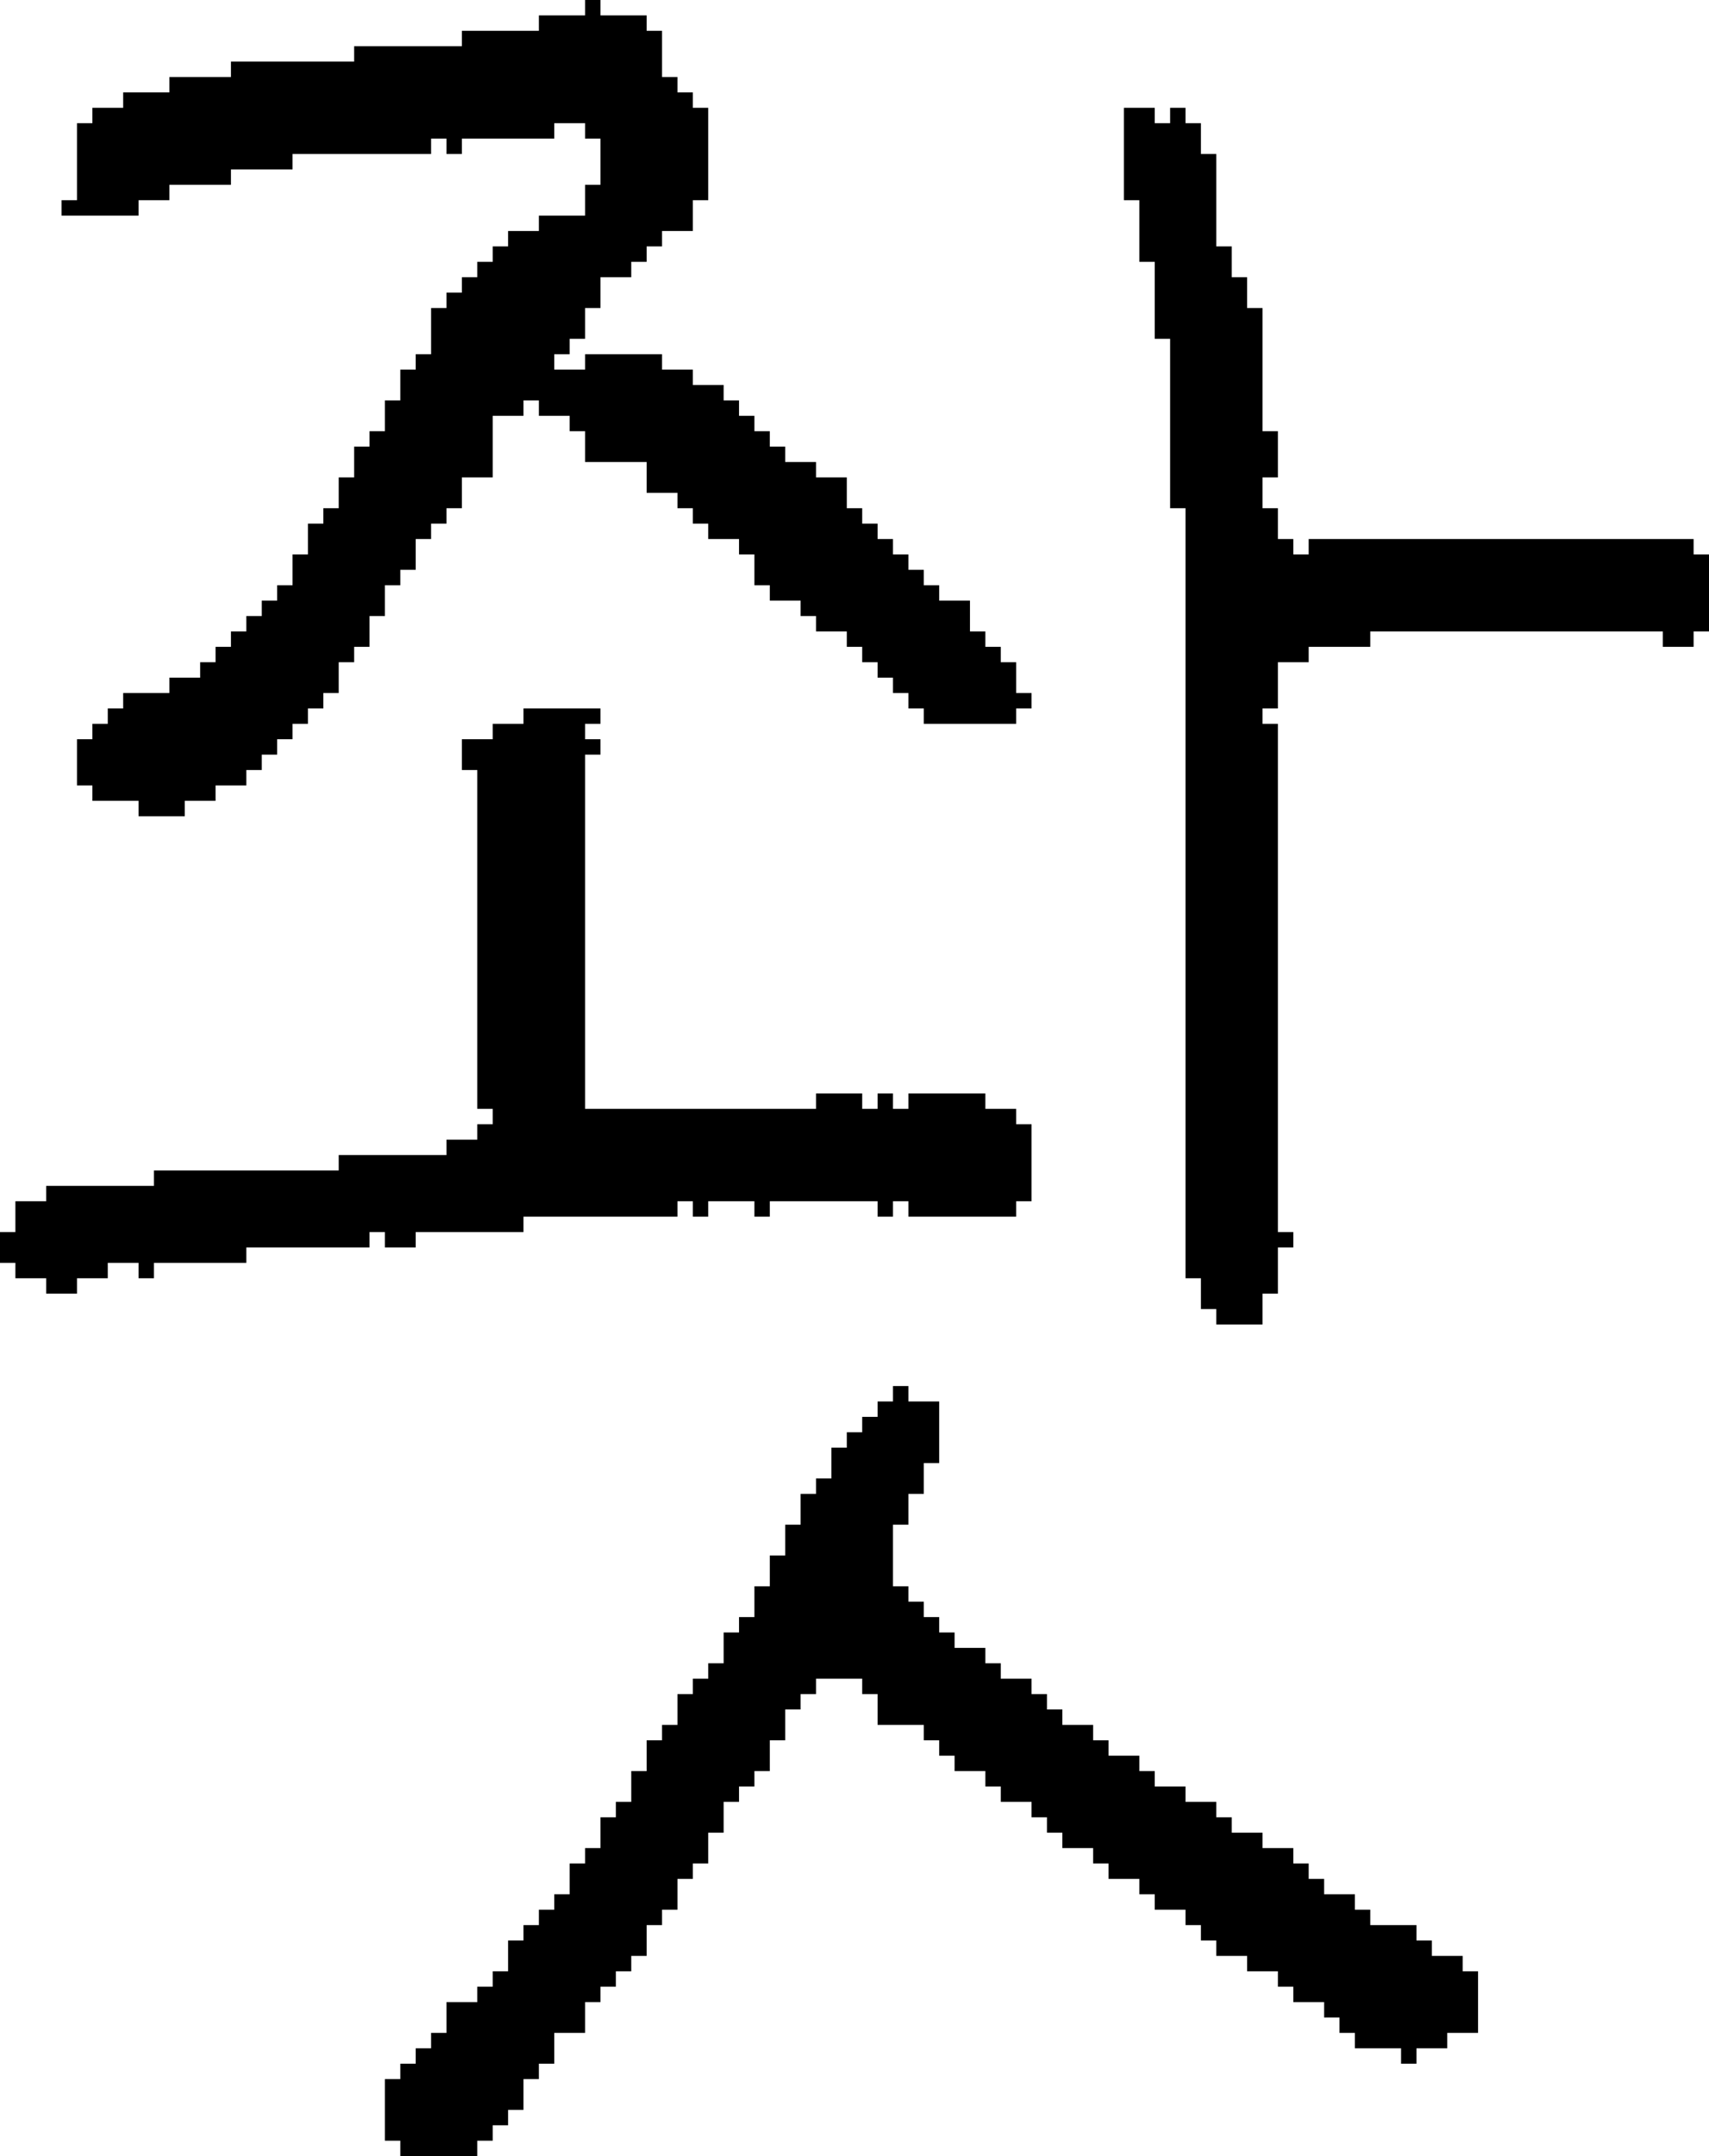 <?xml version="1.0" encoding="UTF-8" standalone="no"?>
<!DOCTYPE svg PUBLIC "-//W3C//DTD SVG 1.1//EN" 
  "http://www.w3.org/Graphics/SVG/1.1/DTD/svg11.dtd">
<svg width="111" height="140"
     xmlns="http://www.w3.org/2000/svg" version="1.1">
 <path d="  M 38,72  L 38,49  L 39,49  L 39,48  L 38,48  L 38,47  L 39,47  L 39,46  L 34,46  L 34,47  L 32,47  L 32,48  L 30,48  L 30,50  L 31,50  L 31,72  L 32,72  L 32,73  L 31,73  L 31,74  L 29,74  L 29,75  L 22,75  L 22,76  L 10,76  L 10,77  L 3,77  L 3,78  L 1,78  L 1,80  L 0,80  L 0,82  L 1,82  L 1,83  L 3,83  L 3,84  L 5,84  L 5,83  L 7,83  L 7,82  L 9,82  L 9,83  L 10,83  L 10,82  L 16,82  L 16,81  L 24,81  L 24,80  L 25,80  L 25,81  L 27,81  L 27,80  L 34,80  L 34,79  L 44,79  L 44,78  L 45,78  L 45,79  L 46,79  L 46,78  L 49,78  L 49,79  L 50,79  L 50,78  L 57,78  L 57,79  L 58,79  L 58,78  L 59,78  L 59,79  L 66,79  L 66,78  L 67,78  L 67,73  L 66,73  L 66,72  L 64,72  L 64,71  L 59,71  L 59,72  L 58,72  L 58,71  L 57,71  L 57,72  L 56,72  L 56,71  L 53,71  L 53,72  Z  " style="fill:rgb(0, 0, 0); fill-opacity:1.000; stroke:none;" />
 <path d="  M 11,13  L 11,12  L 15,12  L 15,11  L 19,11  L 19,10  L 28,10  L 28,9  L 29,9  L 29,10  L 30,10  L 30,9  L 36,9  L 36,8  L 38,8  L 38,9  L 39,9  L 39,12  L 38,12  L 38,14  L 35,14  L 35,15  L 33,15  L 33,16  L 32,16  L 32,17  L 31,17  L 31,18  L 30,18  L 30,19  L 29,19  L 29,20  L 28,20  L 28,23  L 27,23  L 27,24  L 26,24  L 26,26  L 25,26  L 25,28  L 24,28  L 24,29  L 23,29  L 23,31  L 22,31  L 22,33  L 21,33  L 21,34  L 20,34  L 20,36  L 19,36  L 19,38  L 18,38  L 18,39  L 17,39  L 17,40  L 16,40  L 16,41  L 15,41  L 15,42  L 14,42  L 14,43  L 13,43  L 13,44  L 11,44  L 11,45  L 8,45  L 8,46  L 7,46  L 7,47  L 6,47  L 6,48  L 5,48  L 5,51  L 6,51  L 6,52  L 9,52  L 9,53  L 12,53  L 12,52  L 14,52  L 14,51  L 16,51  L 16,50  L 17,50  L 17,49  L 18,49  L 18,48  L 19,48  L 19,47  L 20,47  L 20,46  L 21,46  L 21,45  L 22,45  L 22,43  L 23,43  L 23,42  L 24,42  L 24,40  L 25,40  L 25,38  L 26,38  L 26,37  L 27,37  L 27,35  L 28,35  L 28,34  L 29,34  L 29,33  L 30,33  L 30,31  L 32,31  L 32,27  L 34,27  L 34,26  L 35,26  L 35,27  L 37,27  L 37,28  L 38,28  L 38,30  L 42,30  L 42,32  L 44,32  L 44,33  L 45,33  L 45,34  L 46,34  L 46,35  L 48,35  L 48,36  L 49,36  L 49,38  L 50,38  L 50,39  L 52,39  L 52,40  L 53,40  L 53,41  L 55,41  L 55,42  L 56,42  L 56,43  L 57,43  L 57,44  L 58,44  L 58,45  L 59,45  L 59,46  L 60,46  L 60,47  L 66,47  L 66,46  L 67,46  L 67,45  L 66,45  L 66,43  L 65,43  L 65,42  L 64,42  L 64,41  L 63,41  L 63,39  L 61,39  L 61,38  L 60,38  L 60,37  L 59,37  L 59,36  L 58,36  L 58,35  L 57,35  L 57,34  L 56,34  L 56,33  L 55,33  L 55,31  L 53,31  L 53,30  L 51,30  L 51,29  L 50,29  L 50,28  L 49,28  L 49,27  L 48,27  L 48,26  L 47,26  L 47,25  L 45,25  L 45,24  L 43,24  L 43,23  L 38,23  L 38,24  L 36,24  L 36,23  L 37,23  L 37,22  L 38,22  L 38,20  L 39,20  L 39,18  L 41,18  L 41,17  L 42,17  L 42,16  L 43,16  L 43,15  L 45,15  L 45,13  L 46,13  L 46,7  L 45,7  L 45,6  L 44,6  L 44,5  L 43,5  L 43,2  L 42,2  L 42,1  L 39,1  L 39,0  L 38,0  L 38,1  L 35,1  L 35,2  L 30,2  L 30,3  L 23,3  L 23,4  L 15,4  L 15,5  L 11,5  L 11,6  L 8,6  L 8,7  L 6,7  L 6,8  L 5,8  L 5,13  L 4,13  L 4,14  L 9,14  L 9,13  Z  " style="fill:rgb(0, 0, 0); fill-opacity:1.000; stroke:none;" />
 <path d="  M 74,115  L 74,114  L 72,114  L 72,113  L 71,113  L 71,112  L 69,112  L 69,111  L 68,111  L 68,110  L 67,110  L 67,109  L 65,109  L 65,108  L 64,108  L 64,107  L 62,107  L 62,106  L 61,106  L 61,105  L 60,105  L 60,104  L 59,104  L 59,103  L 58,103  L 58,99  L 59,99  L 59,97  L 60,97  L 60,95  L 61,95  L 61,91  L 59,91  L 59,90  L 58,90  L 58,91  L 57,91  L 57,92  L 56,92  L 56,93  L 55,93  L 55,94  L 54,94  L 54,96  L 53,96  L 53,97  L 52,97  L 52,99  L 51,99  L 51,101  L 50,101  L 50,103  L 49,103  L 49,105  L 48,105  L 48,106  L 47,106  L 47,108  L 46,108  L 46,109  L 45,109  L 45,110  L 44,110  L 44,112  L 43,112  L 43,113  L 42,113  L 42,115  L 41,115  L 41,117  L 40,117  L 40,118  L 39,118  L 39,120  L 38,120  L 38,121  L 37,121  L 37,123  L 36,123  L 36,124  L 35,124  L 35,125  L 34,125  L 34,126  L 33,126  L 33,128  L 32,128  L 32,129  L 31,129  L 31,130  L 29,130  L 29,132  L 28,132  L 28,133  L 27,133  L 27,134  L 26,134  L 26,135  L 25,135  L 25,139  L 26,139  L 26,140  L 31,140  L 31,139  L 32,139  L 32,138  L 33,138  L 33,137  L 34,137  L 34,135  L 35,135  L 35,134  L 36,134  L 36,132  L 38,132  L 38,130  L 39,130  L 39,129  L 40,129  L 40,128  L 41,128  L 41,127  L 42,127  L 42,125  L 43,125  L 43,124  L 44,124  L 44,122  L 45,122  L 45,121  L 46,121  L 46,119  L 47,119  L 47,117  L 48,117  L 48,116  L 49,116  L 49,115  L 50,115  L 50,113  L 51,113  L 51,111  L 52,111  L 52,110  L 53,110  L 53,109  L 56,109  L 56,110  L 57,110  L 57,112  L 60,112  L 60,113  L 61,113  L 61,114  L 62,114  L 62,115  L 64,115  L 64,116  L 65,116  L 65,117  L 67,117  L 67,118  L 68,118  L 68,119  L 69,119  L 69,120  L 71,120  L 71,121  L 72,121  L 72,122  L 74,122  L 74,123  L 75,123  L 75,124  L 77,124  L 77,125  L 78,125  L 78,126  L 79,126  L 79,127  L 81,127  L 81,128  L 83,128  L 83,129  L 84,129  L 84,130  L 86,130  L 86,131  L 87,131  L 87,132  L 88,132  L 88,133  L 91,133  L 91,134  L 92,134  L 92,133  L 94,133  L 94,132  L 96,132  L 96,128  L 95,128  L 95,127  L 93,127  L 93,126  L 92,126  L 92,125  L 89,125  L 89,124  L 88,124  L 88,123  L 86,123  L 86,122  L 85,122  L 85,121  L 84,121  L 84,120  L 82,120  L 82,119  L 80,119  L 80,118  L 79,118  L 79,117  L 77,117  L 77,116  L 75,116  L 75,115  Z  " style="fill:rgb(0, 0, 0); fill-opacity:1.000; stroke:none;" />
 <path d="  M 77,83  L 78,83  L 78,85  L 79,85  L 79,86  L 82,86  L 82,84  L 83,84  L 83,81  L 84,81  L 84,80  L 83,80  L 83,47  L 82,47  L 82,46  L 83,46  L 83,43  L 85,43  L 85,42  L 89,42  L 89,41  L 108,41  L 108,42  L 110,42  L 110,41  L 111,41  L 111,36  L 110,36  L 110,35  L 85,35  L 85,36  L 84,36  L 84,35  L 83,35  L 83,33  L 82,33  L 82,31  L 83,31  L 83,28  L 82,28  L 82,20  L 81,20  L 81,18  L 80,18  L 80,16  L 79,16  L 79,10  L 78,10  L 78,8  L 77,8  L 77,7  L 76,7  L 76,8  L 75,8  L 75,7  L 73,7  L 73,13  L 74,13  L 74,17  L 75,17  L 75,22  L 76,22  L 76,33  L 77,33  Z  " style="fill:rgb(0, 0, 0); fill-opacity:1.000; stroke:none;" />
</svg>

